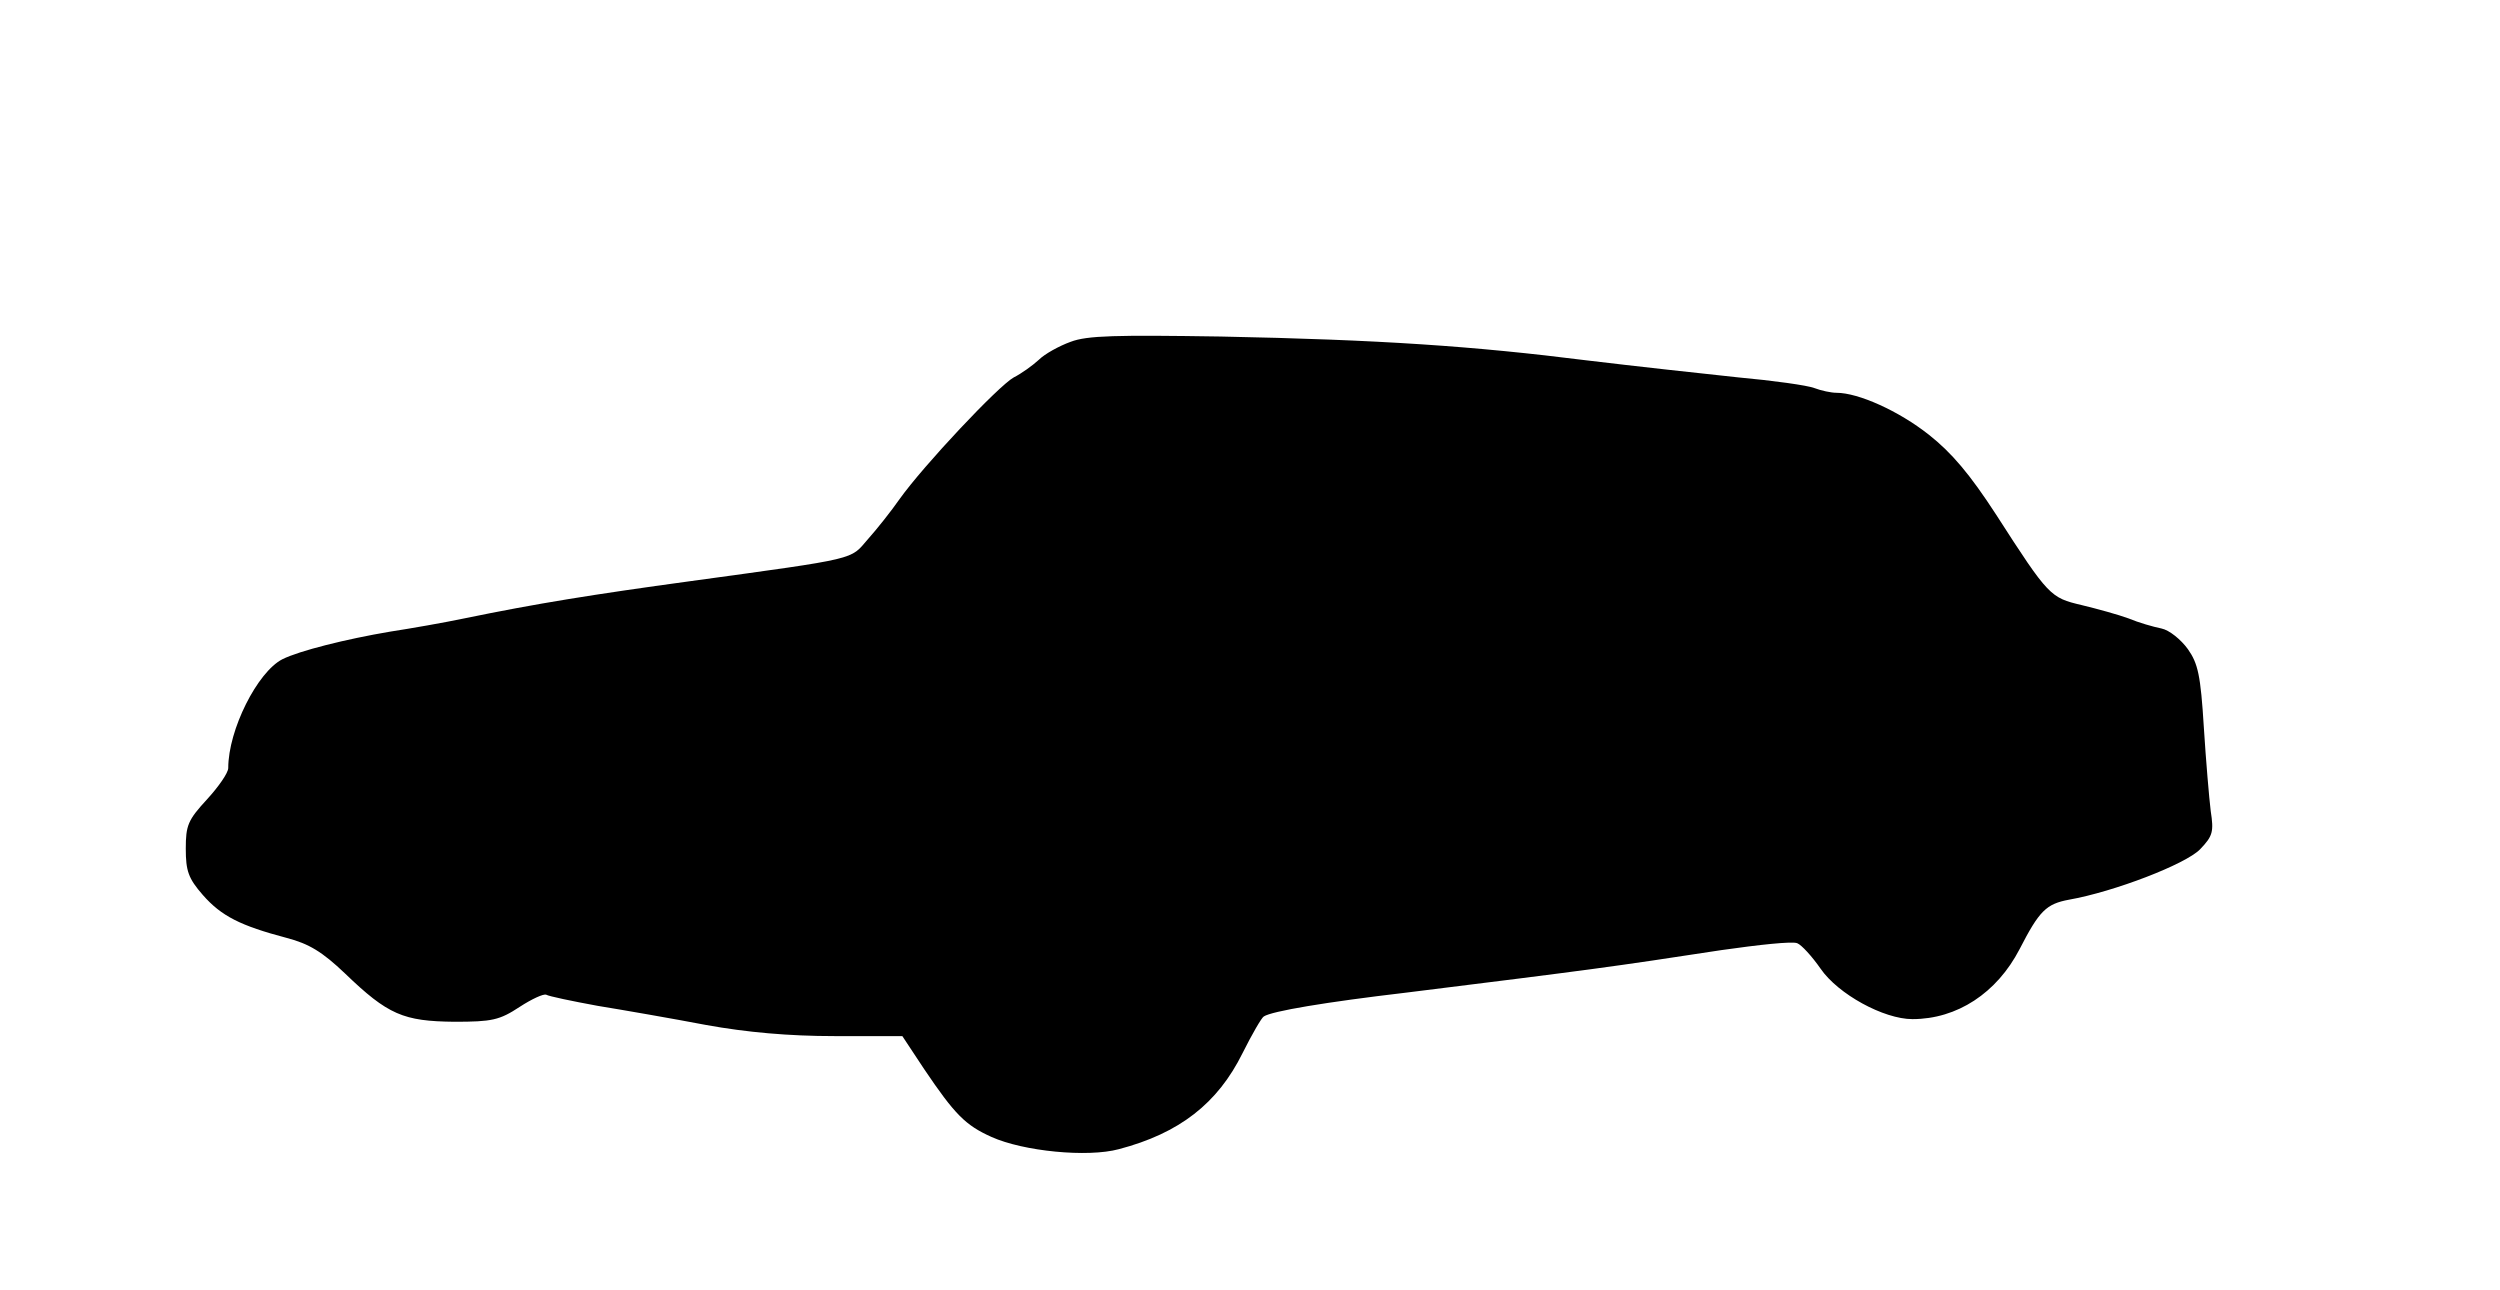 <?xml version="1.0" standalone="no"?>
<!DOCTYPE svg PUBLIC "-//W3C//DTD SVG 20010904//EN"
 "http://www.w3.org/TR/2001/REC-SVG-20010904/DTD/svg10.dtd">
<svg version="1.0" xmlns="http://www.w3.org/2000/svg"
 width="471pt" height="243pt" viewBox="0 0 471 243"
 preserveAspectRatio="xMidYMid meet">
<g transform="translate(0,243) scale(0.1,-0.1)"
fill="#000000" stroke="none">
<path d="M2017 1786 c-22 -8 -49 -23 -60 -34 -12 -11 -33 -26 -47 -33 -29 -16
-170 -166 -215 -229 -16 -23 -43 -57 -60 -76 -34 -39 -14 -35 -335 -79 -183
-25 -289 -42 -425 -70 -38 -8 -101 -19 -140 -25 -83 -14 -171 -36 -203 -52
-47 -24 -102 -133 -102 -205 0 -9 -18 -35 -40 -59 -36 -39 -40 -49 -40 -93 0
-42 5 -56 32 -87 35 -40 71 -58 158 -81 42 -11 67 -26 110 -67 81 -78 110 -90
206 -91 71 0 85 3 123 28 23 15 45 25 50 23 5 -3 48 -12 97 -21 49 -8 141 -24
204 -36 77 -14 157 -21 242 -21 l128 0 41 -62 c58 -86 78 -106 127 -128 60
-27 181 -39 240 -23 114 30 186 86 233 181 18 36 36 67 40 69 15 10 116 27
269 45 354 44 384 48 593 80 70 10 134 17 143 13 8 -3 28 -25 44 -48 33 -48
119 -95 173 -95 84 0 159 49 202 132 37 72 50 85 93 93 85 15 220 67 247 95
24 25 26 33 20 72 -3 24 -9 95 -13 158 -6 98 -11 120 -30 147 -13 18 -35 36
-50 39 -15 3 -43 11 -62 19 -19 7 -59 18 -88 25 -59 14 -62 16 -161 170 -50
77 -84 117 -127 151 -57 45 -133 79 -174 79 -10 0 -29 4 -42 9 -13 5 -77 14
-143 20 -66 7 -194 21 -285 32 -214 27 -390 39 -690 45 -197 3 -252 2 -283
-10z"/>
</g>
</svg>
